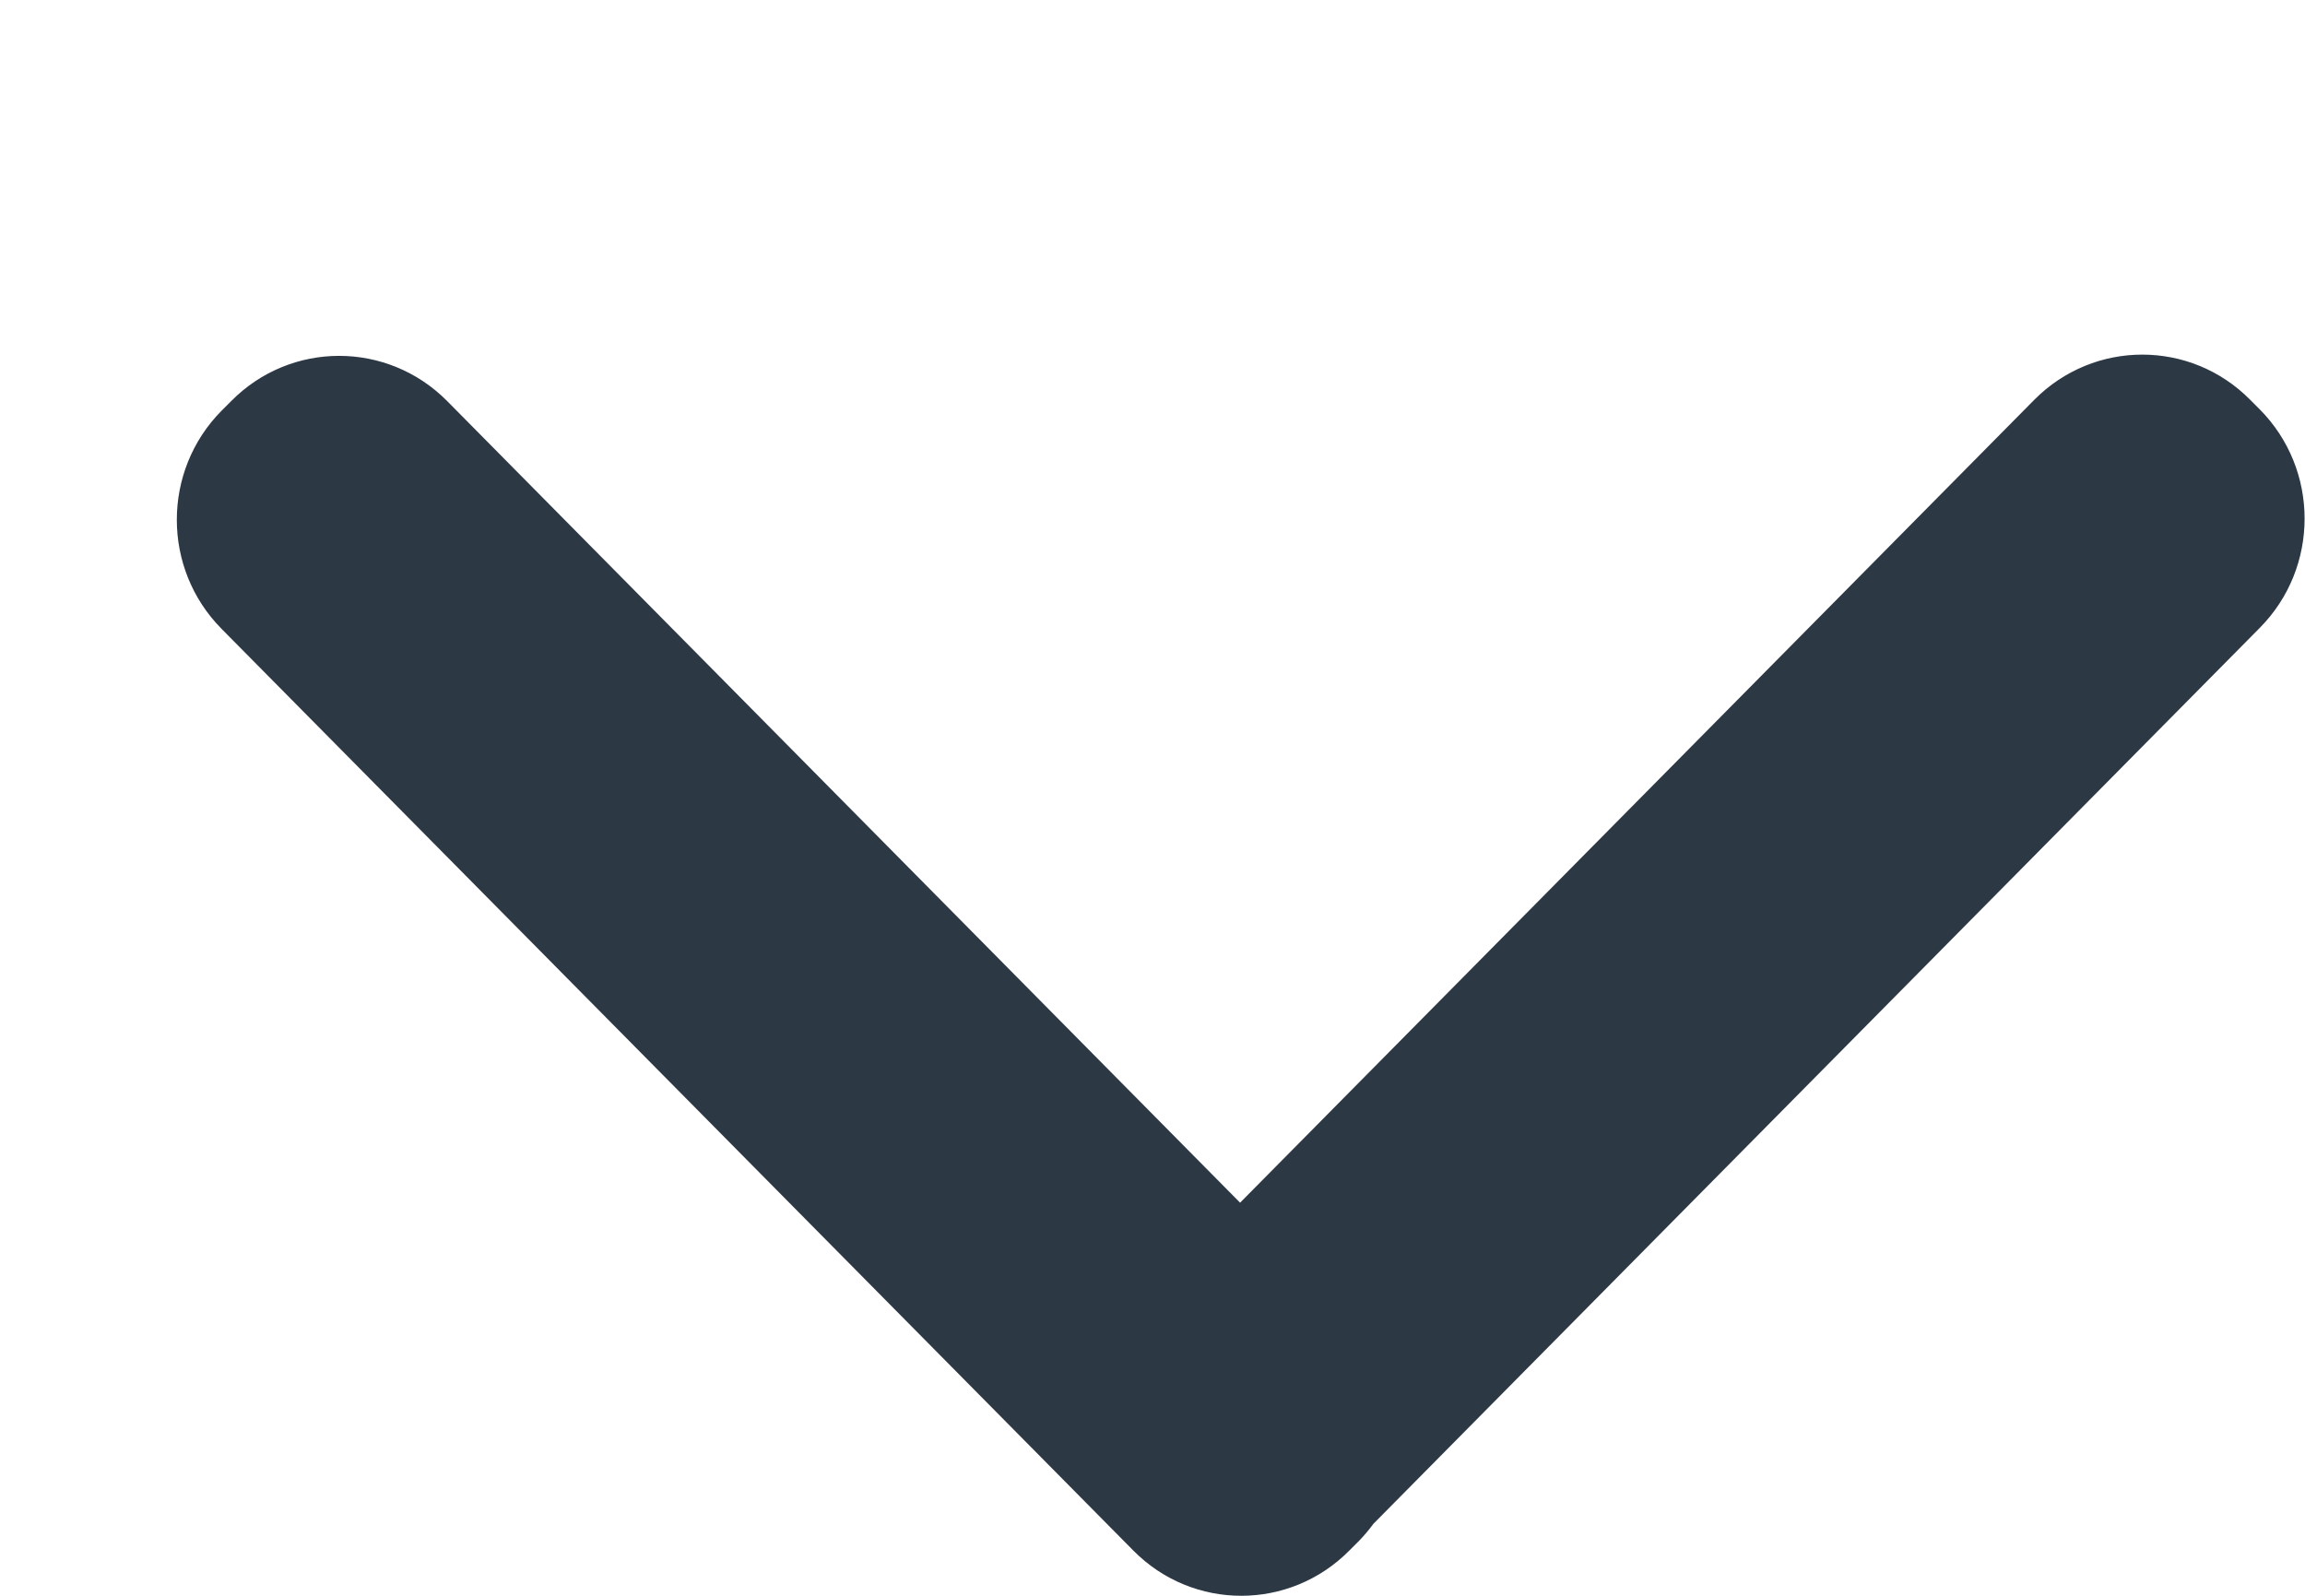 <svg width="13" height="9" viewBox="0 0 13 9" fill="none" xmlns="http://www.w3.org/2000/svg">
<path d="M12.745 3.541C13.082 3.201 13.082 2.649 12.745 2.309L12.691 2.255C12.355 1.915 11.81 1.915 11.473 2.255L6.994 6.783L2.522 2.262C2.185 1.922 1.64 1.922 1.304 2.262L1.25 2.316C0.913 2.656 0.913 3.207 1.25 3.547L6.392 8.745C6.728 9.085 7.273 9.085 7.61 8.745L7.664 8.691C7.694 8.66 7.721 8.628 7.746 8.594L12.745 3.541Z" fill="#2D3845"/>
</svg>
